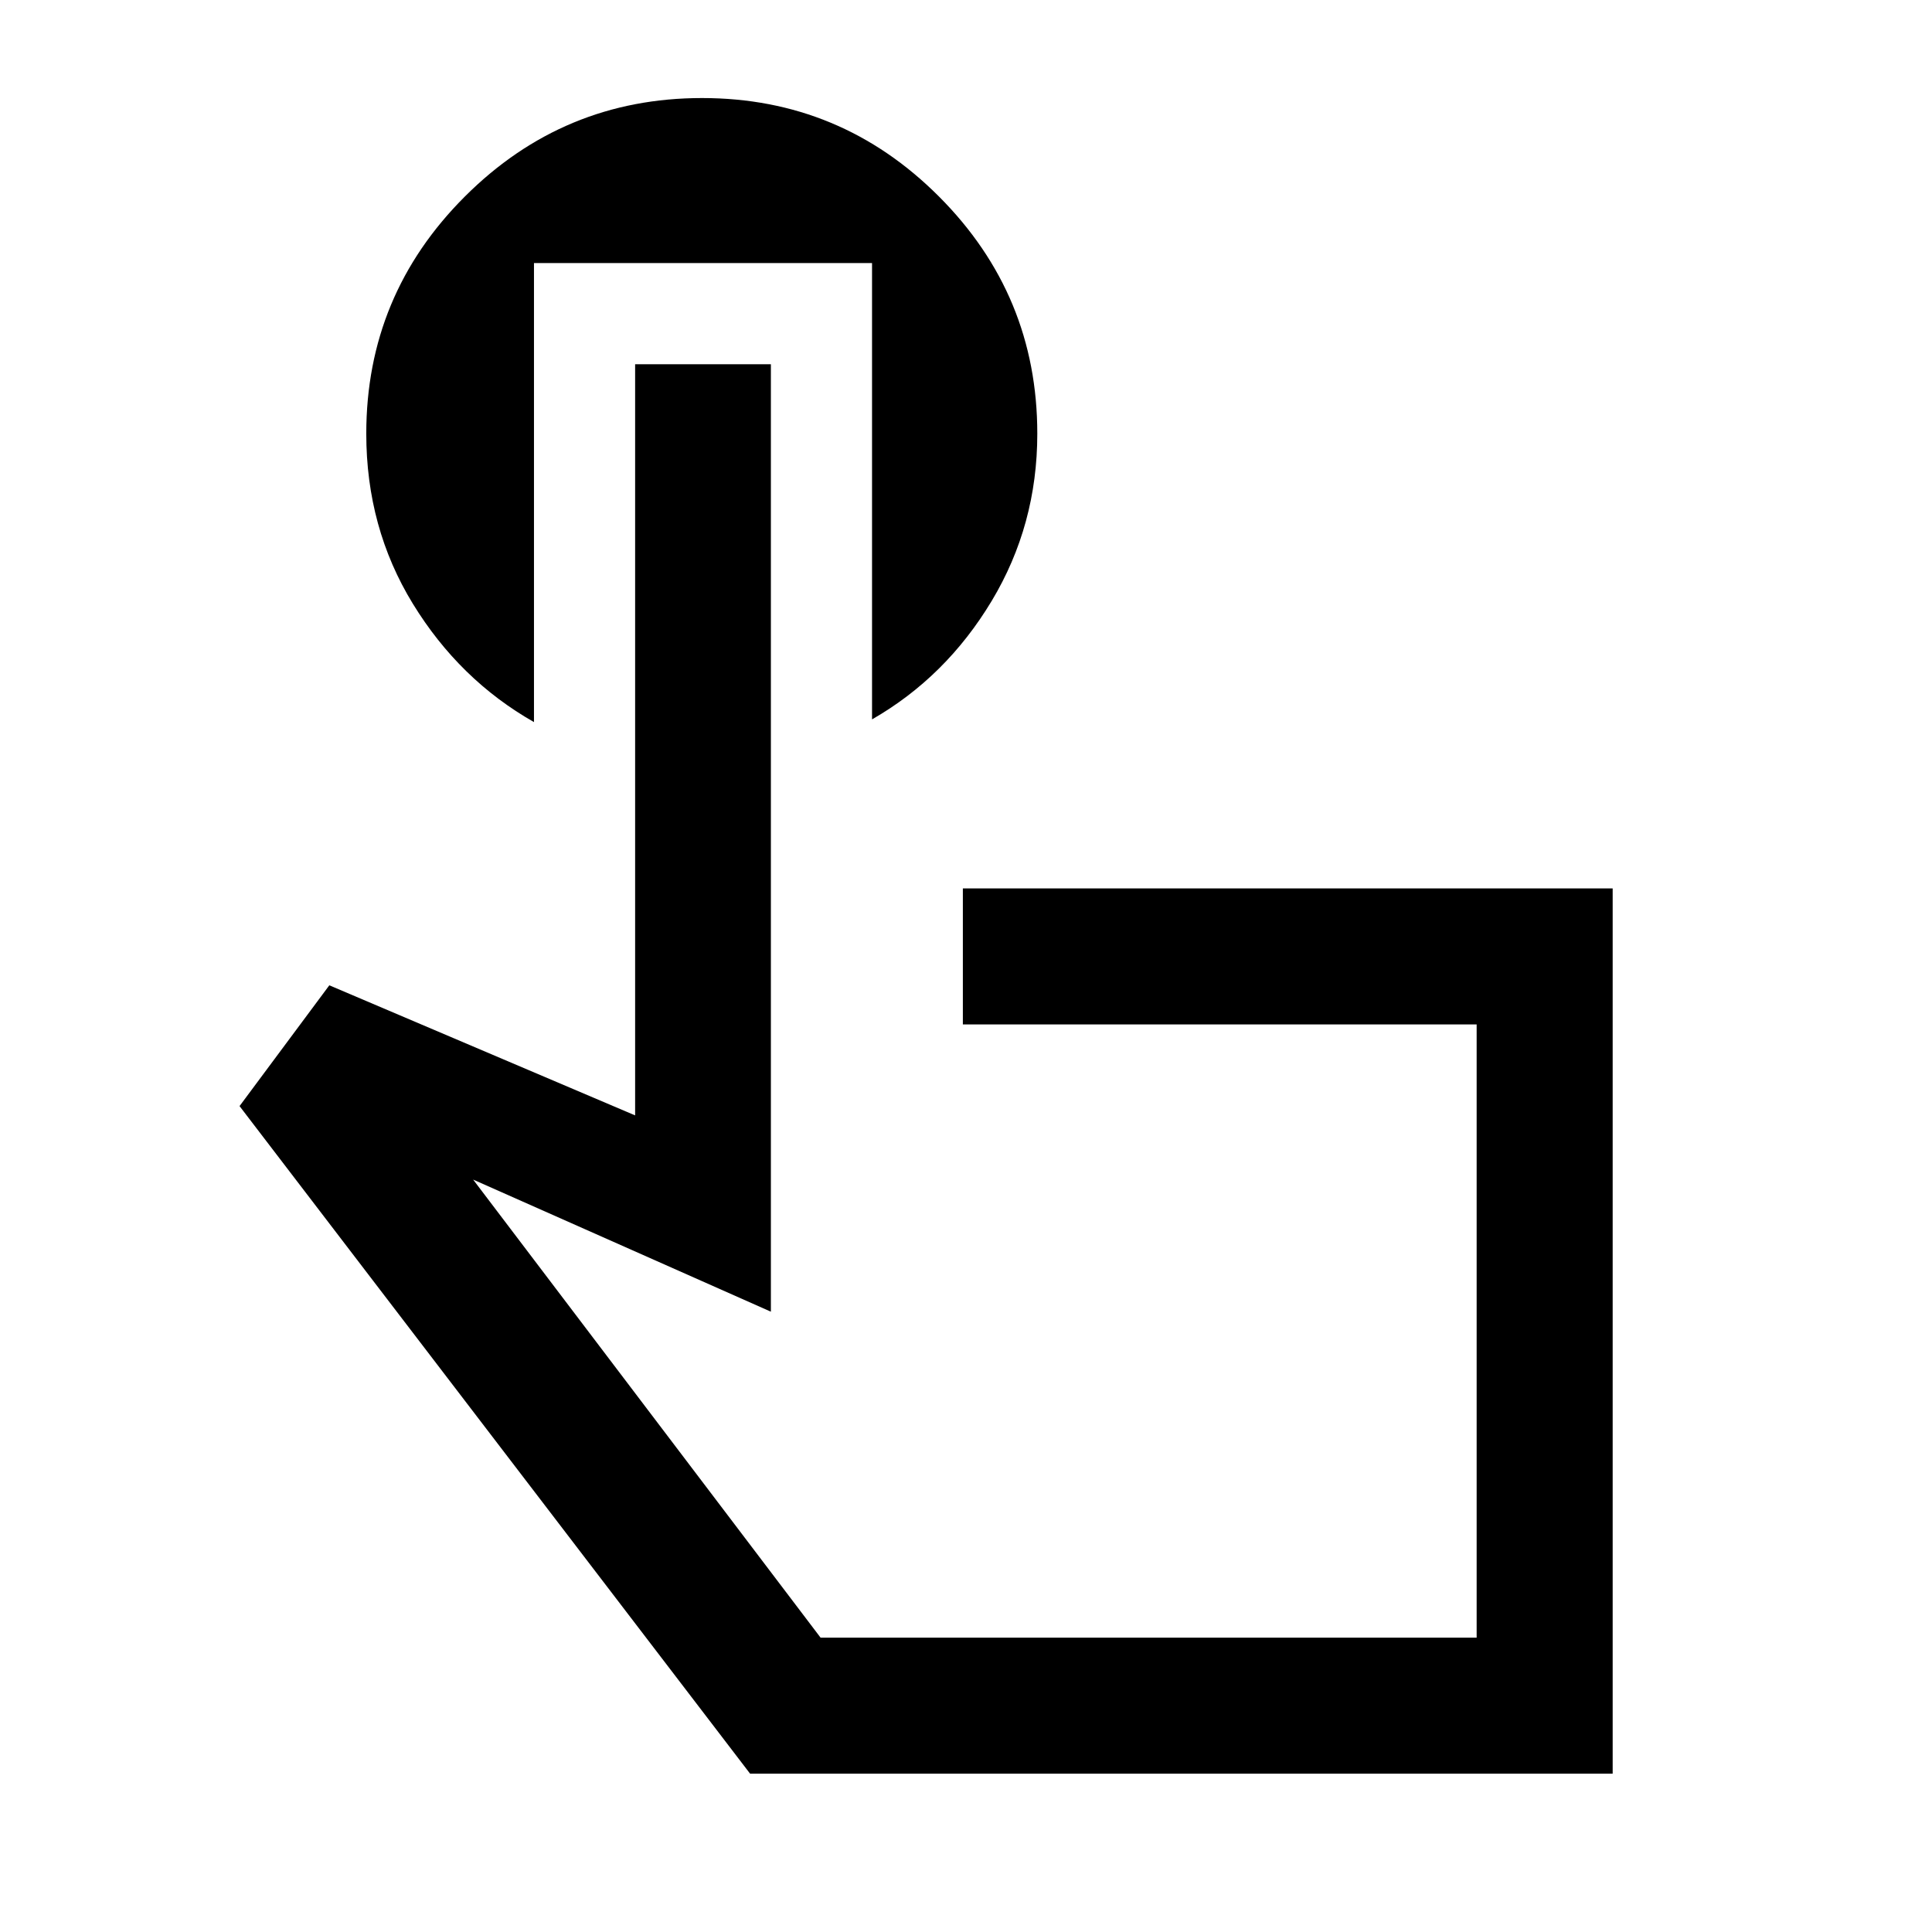 <svg xmlns="http://www.w3.org/2000/svg" height="40" viewBox="0 -960 960 960" width="40"><path d="M801.33-78.67H372.72L119.03-410.39l44.61-60.02 151.95 64.64v-373.25h67.46v470.79L235.1-373.87l172.64 227.61h326v-304.72h-255.3v-67.58h322.89v439.89ZM570.67-298.95ZM265.33-829.28v228.08q-37.05-21.06-60.19-58.81Q182-697.77 182-744.52q0-68.88 48.98-117.82 48.97-48.94 117.86-48.94t117.74 48.94q48.85 48.94 48.85 117.82 0 45.43-22.7 83.18-22.71 37.75-59.42 58.8v-226.74H265.33Z"/></svg>